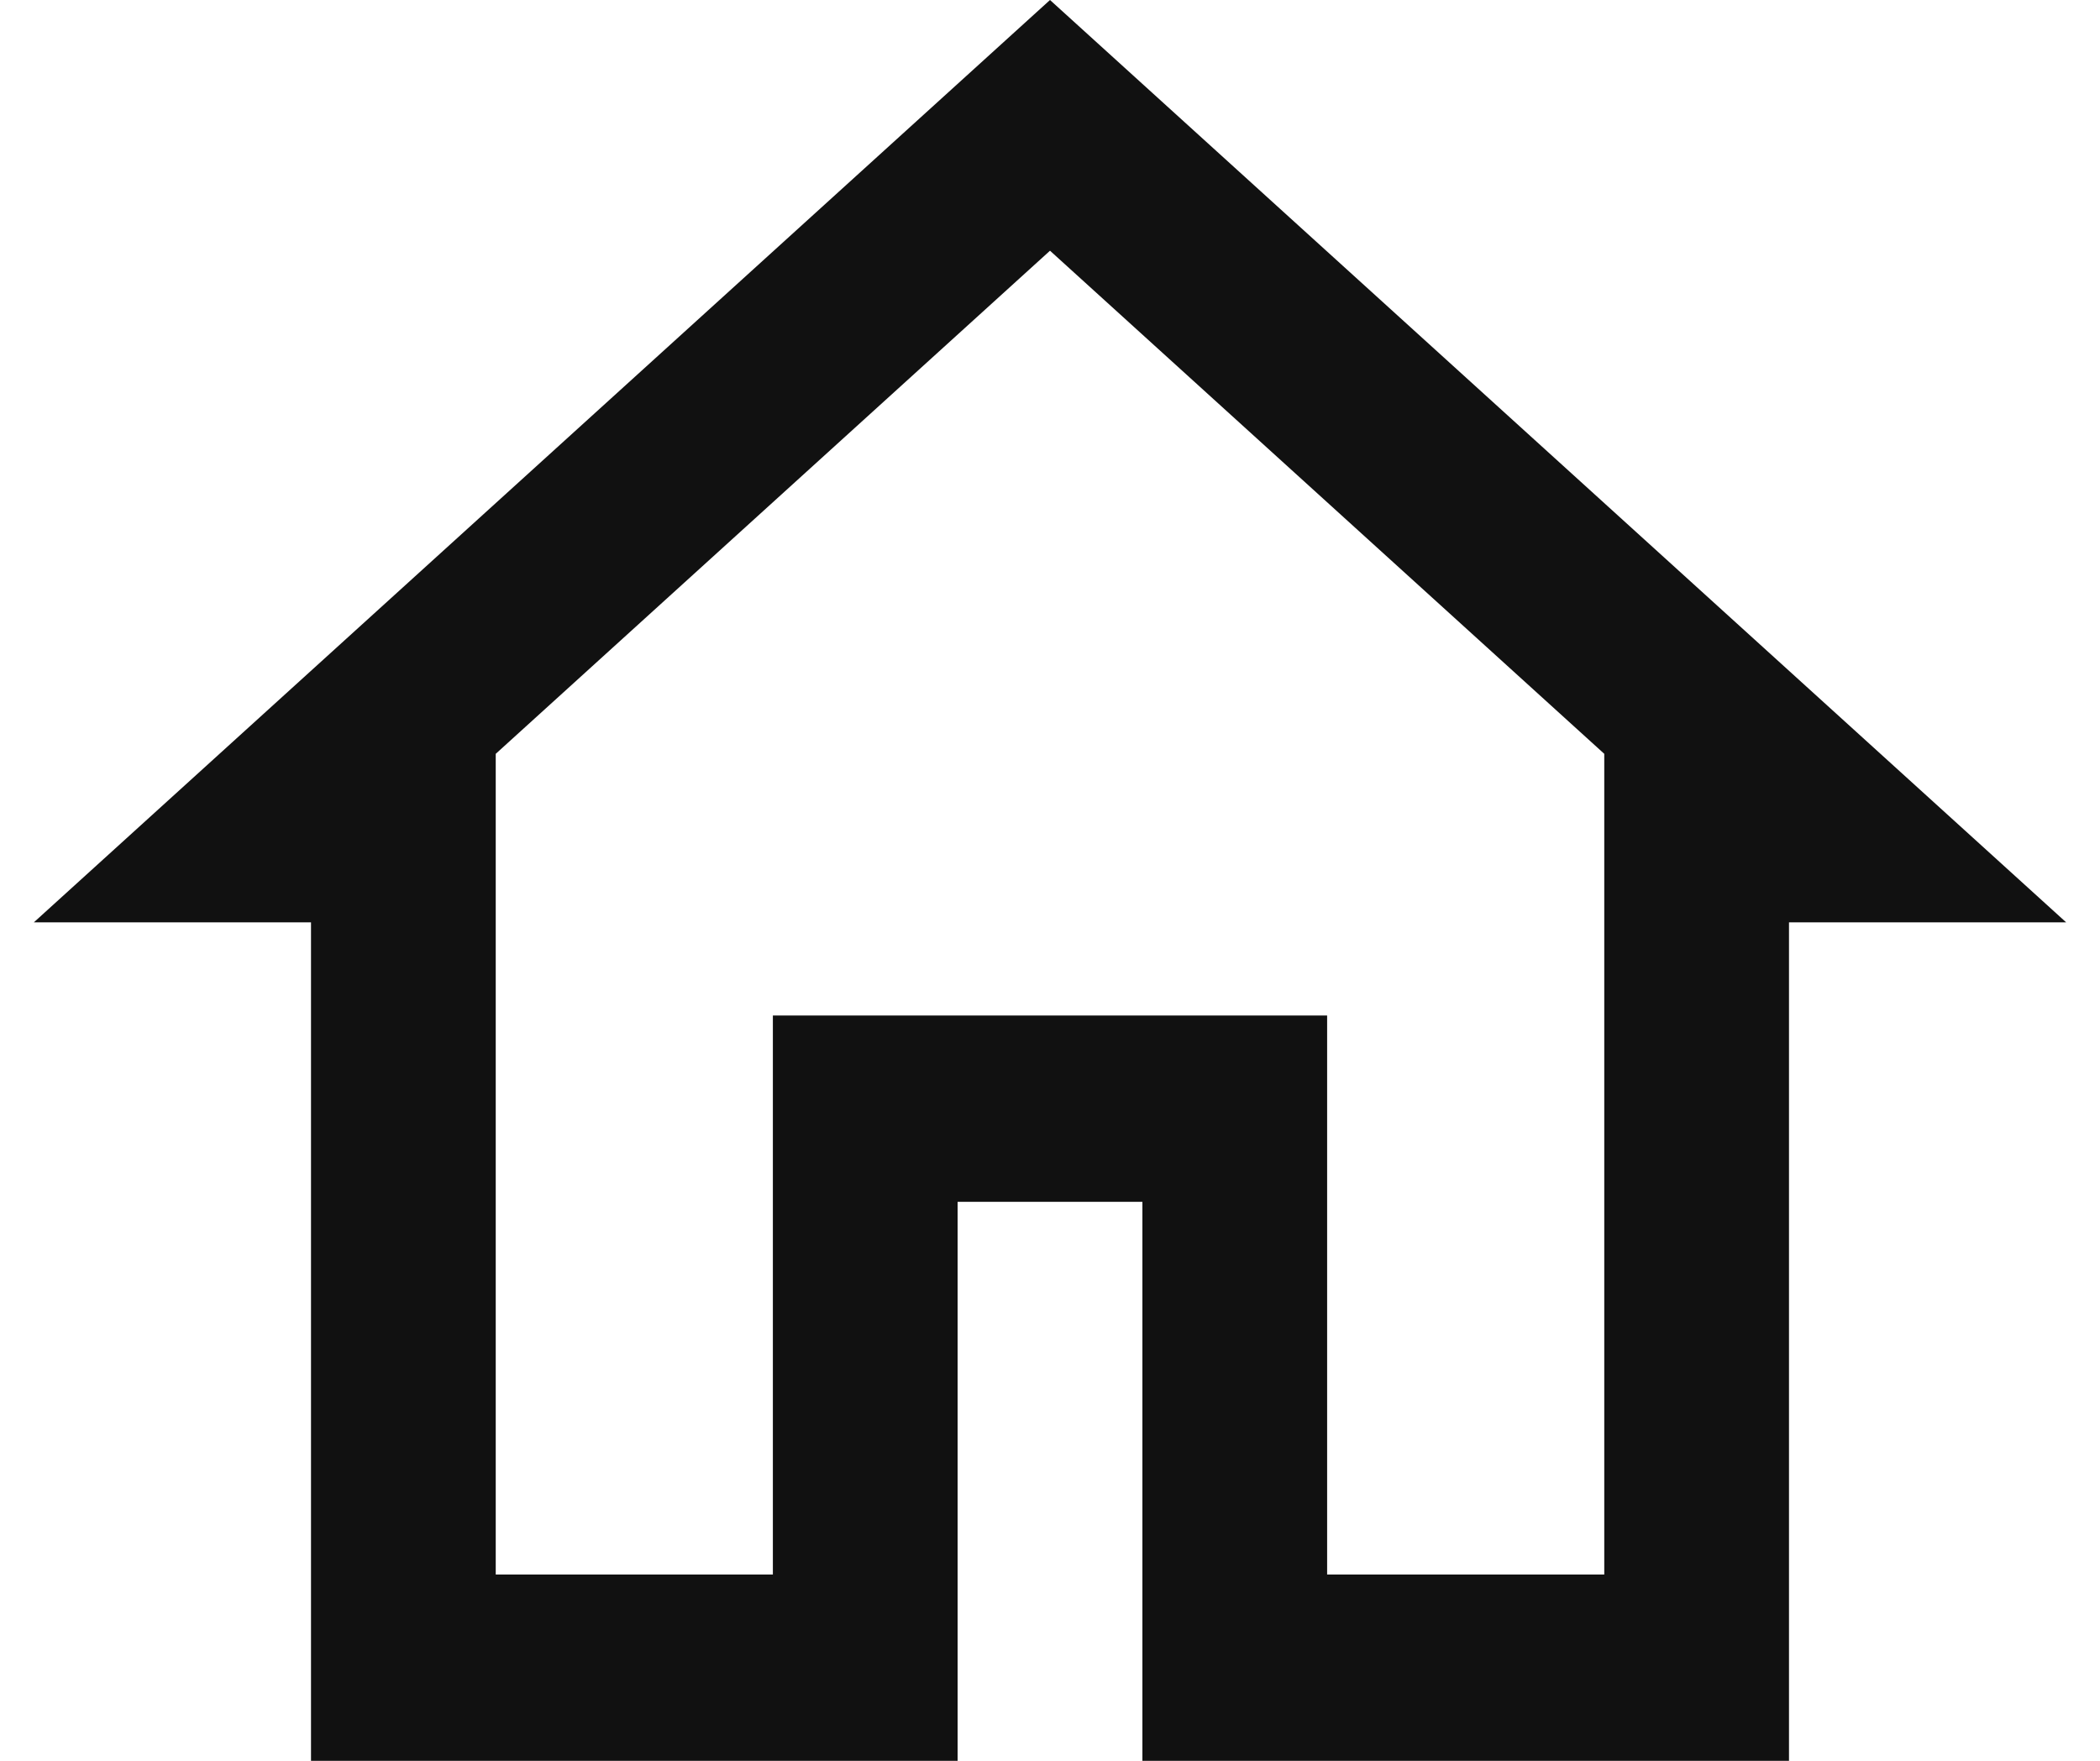 <svg width="31" height="26" viewBox="0 0 31 26" fill="none" xmlns="http://www.w3.org/2000/svg">
<path d="M15.5 0L0.5 13.619H4.591V26H14.136V17.746H16.864V26H26.409V13.619H30.5L15.5 0ZM15.5 3.702L23.682 11.131V12.244V23.249H19.591V14.995H11.409V23.249H7.318V11.131L15.5 3.702Z" fill="#111111"/>
</svg>
